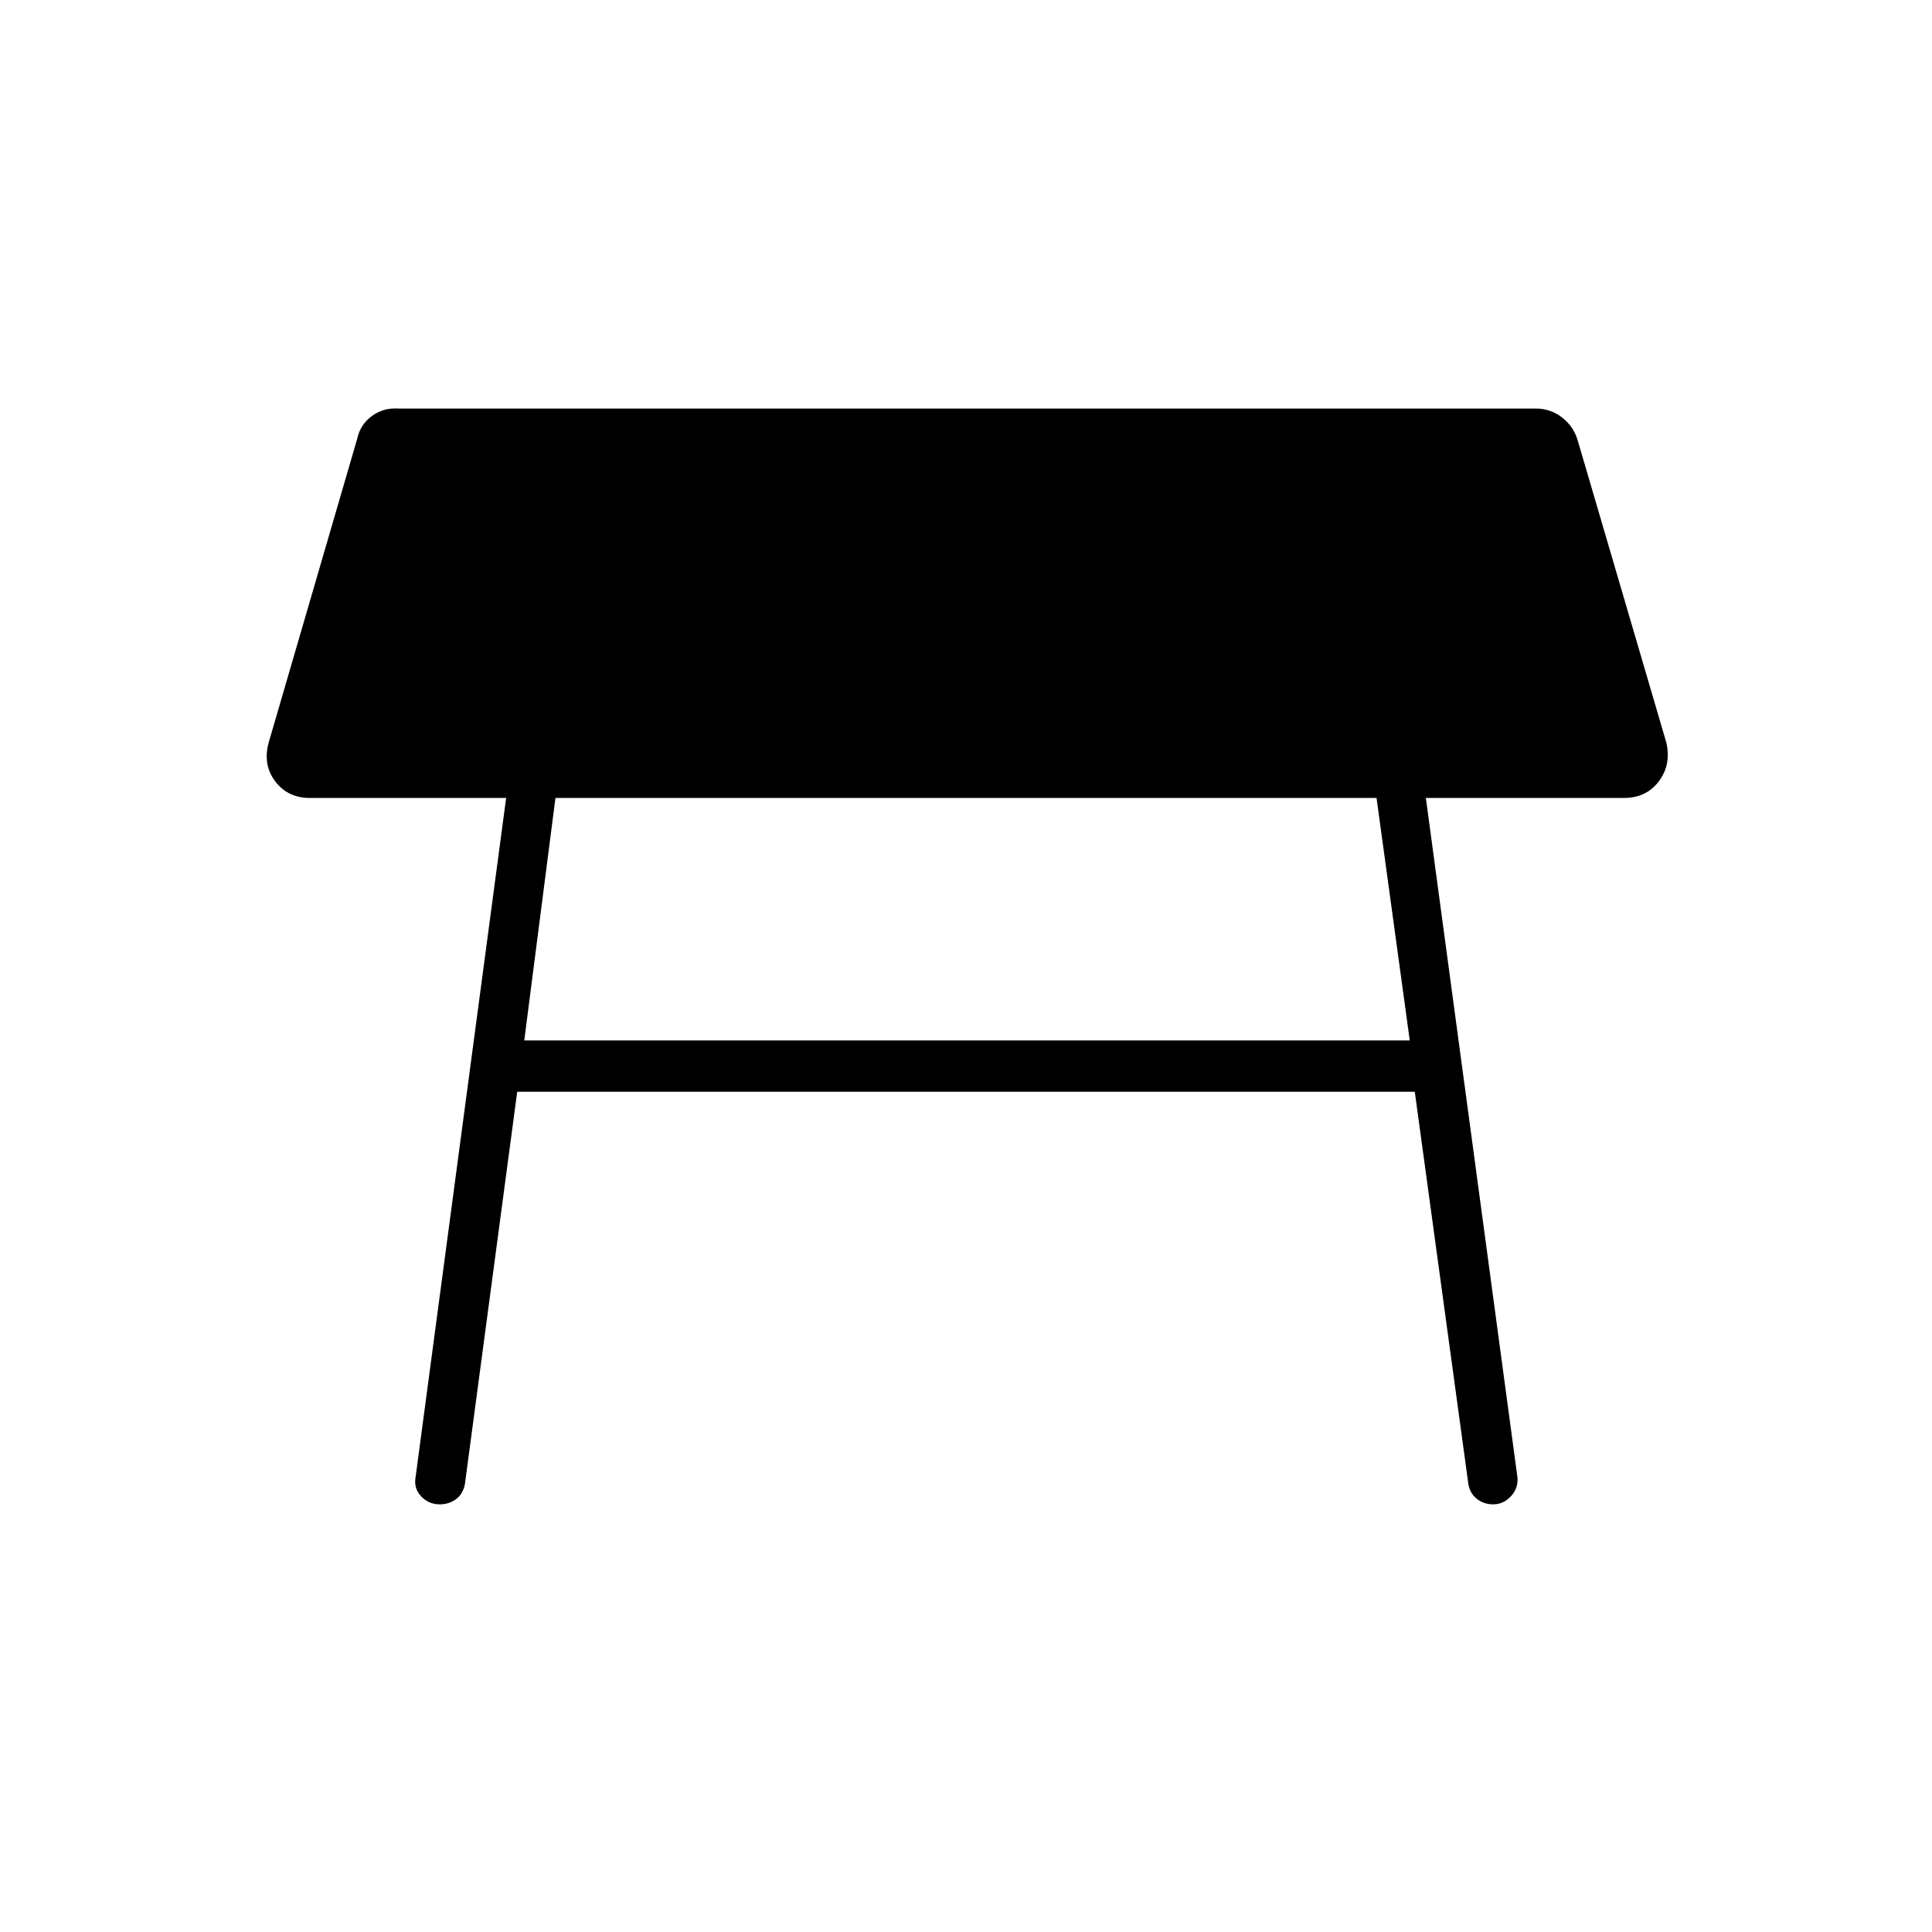 <svg xmlns="http://www.w3.org/2000/svg" height="24" viewBox="0 -960 960 960" width="24"><path d="M684-563.5H276L260.5-443h440L684-563.5ZM206.5-226l45-337.5H154q-11 0-17.25-8.25T133.5-591l44-151q1.5-7 7.25-11.25T198-757h565q7.5 0 13.25 4.5T784-741l44 150q2.5 11-3.75 19.25T807-563.5h-98.5L754-226q.5 5.5-3.25 9.5t-8.75 4q-5 0-8.5-3t-4-8l-26.5-194H257l-26 195q-1 5-4.5 7.5t-8 2.5q-5.5 0-9.25-4t-2.75-9.5Z"/></svg>